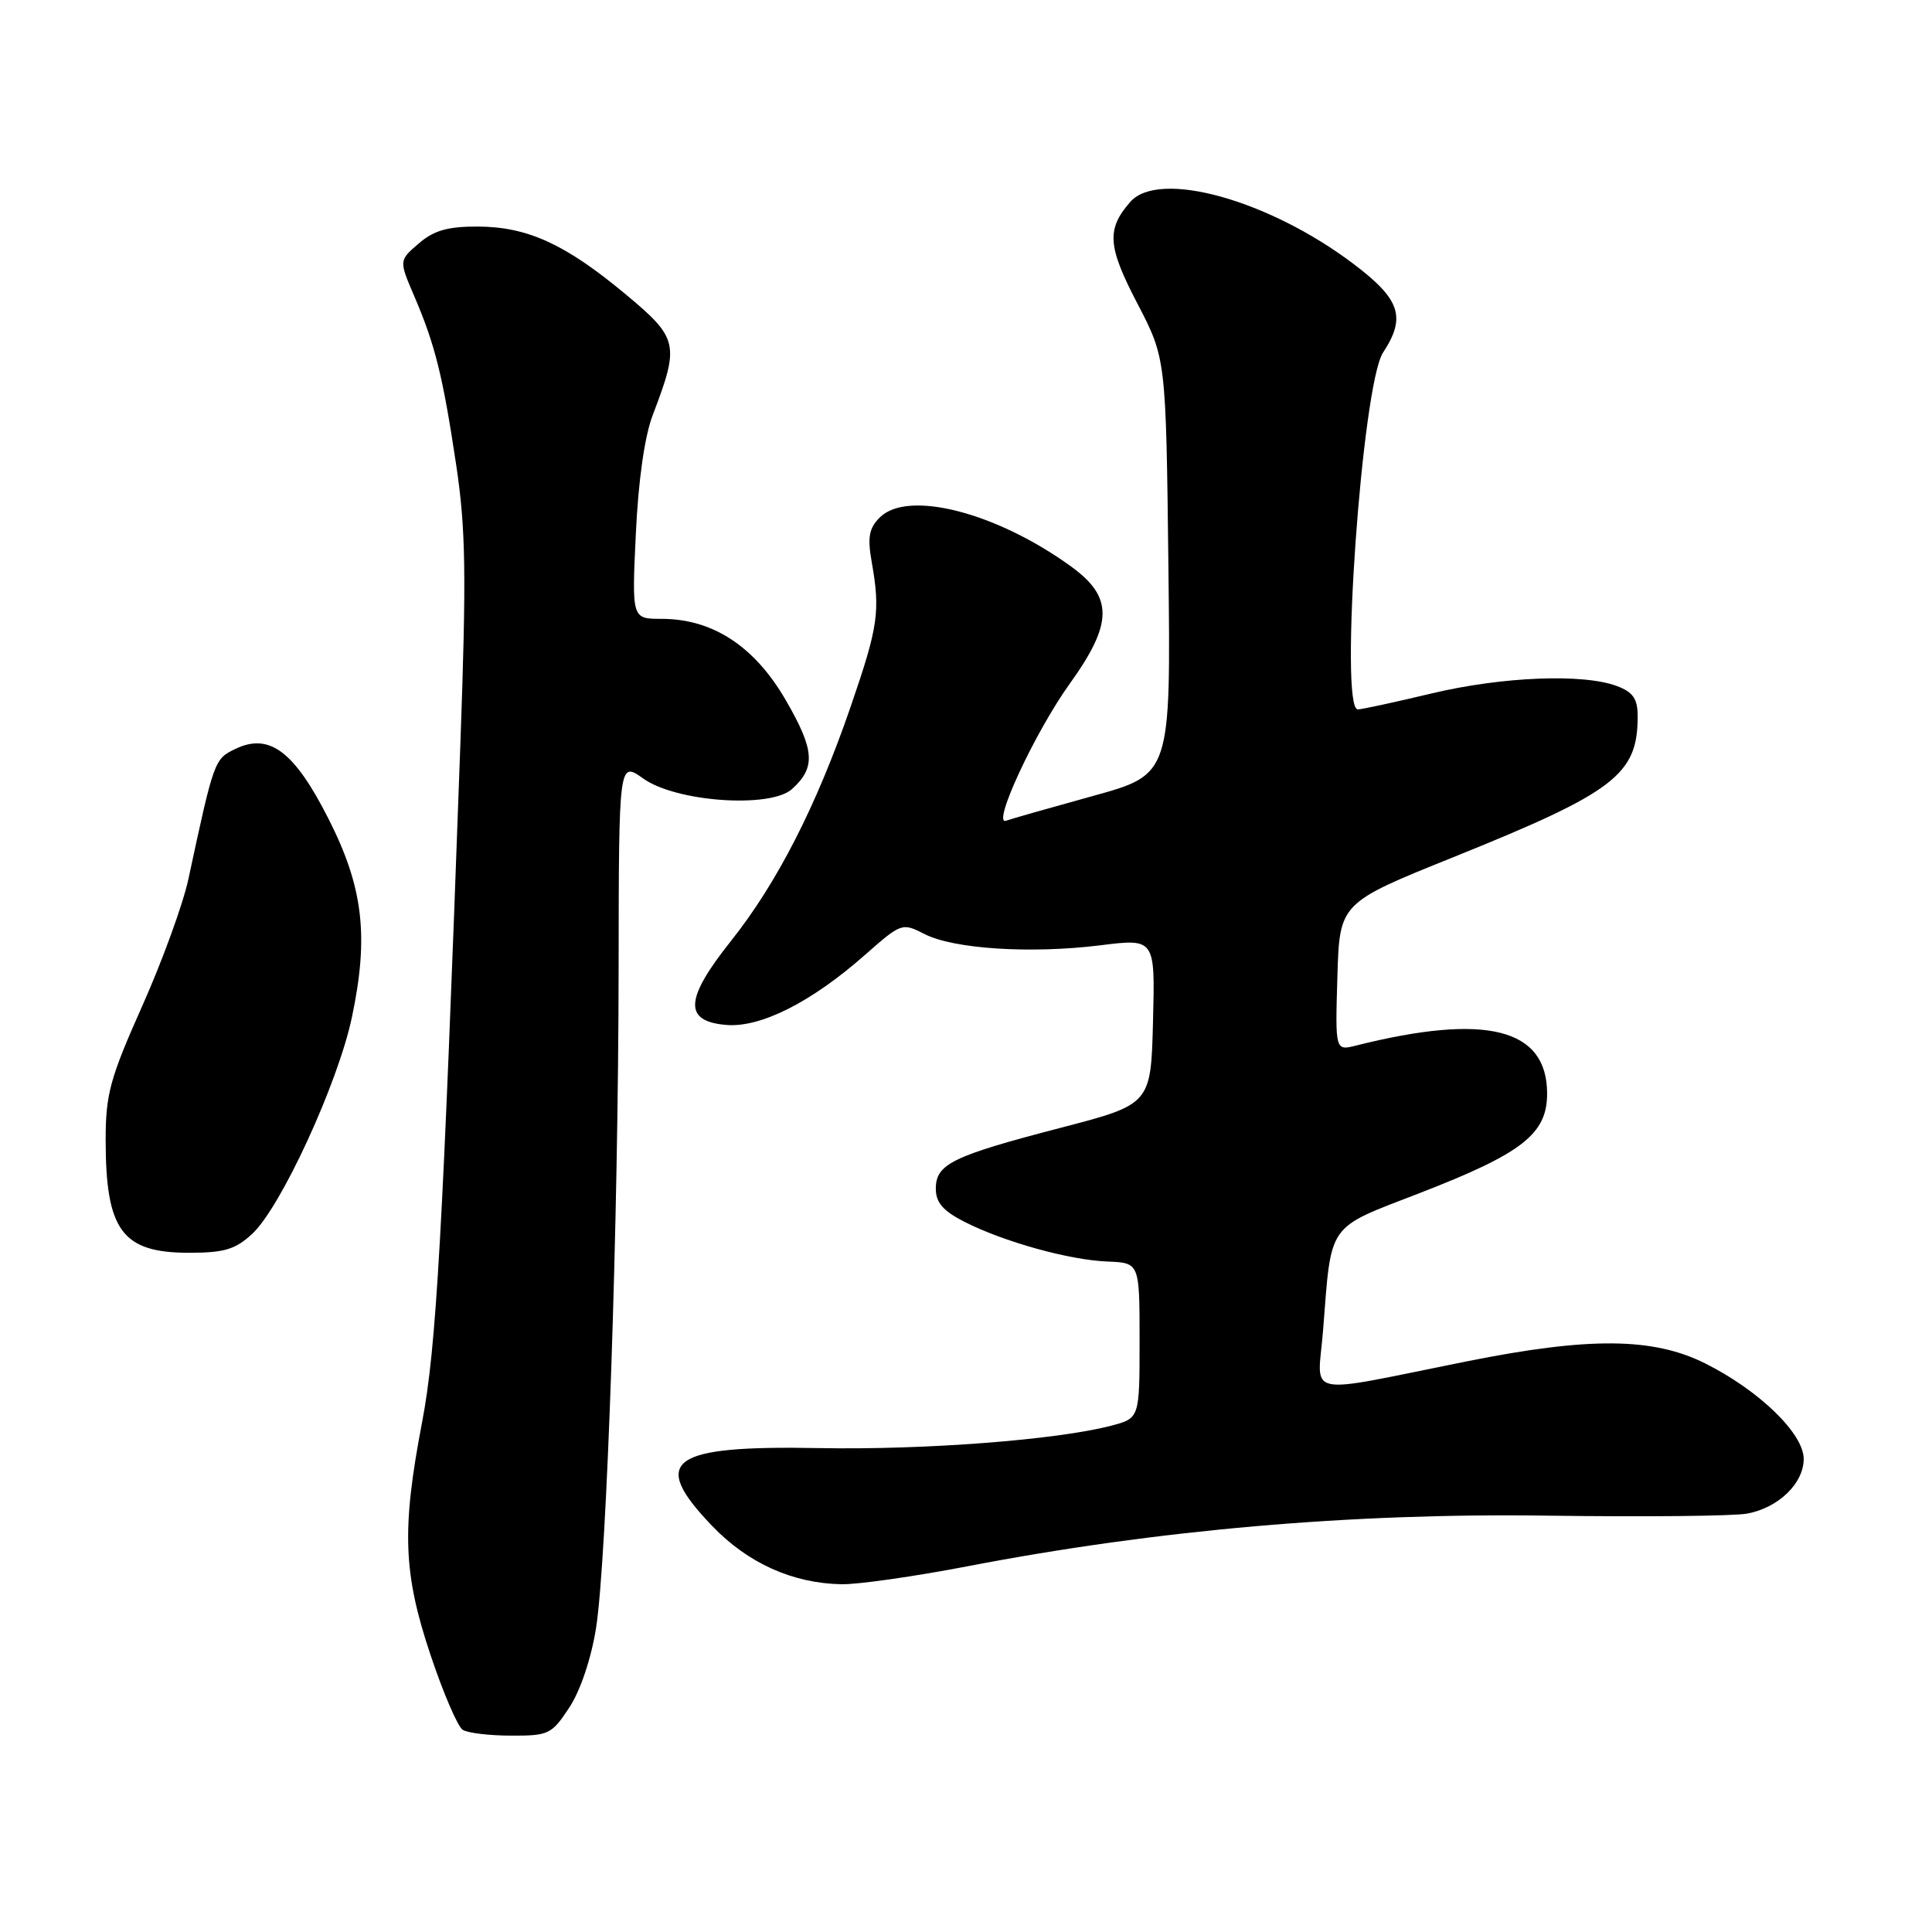 <?xml version="1.0" encoding="UTF-8" standalone="no"?>
<!DOCTYPE svg PUBLIC "-//W3C//DTD SVG 1.1//EN" "http://www.w3.org/Graphics/SVG/1.1/DTD/svg11.dtd" >
<svg xmlns="http://www.w3.org/2000/svg" xmlns:xlink="http://www.w3.org/1999/xlink" version="1.1" viewBox="0 0 256 256">
 <g >
 <path fill="currentColor"
d=" M 75.44 226.25 C 76.91 224.02 78.34 219.75 78.98 215.72 C 80.41 206.64 81.94 161.94 81.97 128.18 C 82.00 100.86 82.00 100.86 85.25 103.17 C 89.59 106.27 102.09 107.14 104.95 104.55 C 108.11 101.69 107.95 99.40 104.14 92.81 C 100.00 85.64 94.45 82.00 87.65 82.00 C 83.72 82.00 83.72 82.00 84.25 70.75 C 84.58 63.70 85.41 57.82 86.49 55.00 C 90.08 45.60 89.91 44.83 82.86 38.96 C 74.89 32.33 69.90 30.05 63.31 30.02 C 59.33 30.01 57.49 30.53 55.49 32.26 C 52.86 34.51 52.86 34.51 54.89 39.24 C 57.66 45.70 58.68 49.82 60.45 61.62 C 61.72 70.10 61.81 76.10 61.00 98.62 C 58.64 164.07 57.82 178.57 55.92 188.50 C 53.21 202.67 53.42 208.48 57.06 219.33 C 58.74 224.35 60.65 228.79 61.31 229.21 C 61.96 229.63 64.86 229.98 67.74 229.98 C 72.69 230.00 73.11 229.80 75.44 226.25 Z  M 128.25 207.53 C 153.27 202.72 179.02 200.47 204.93 200.83 C 217.82 201.01 229.78 200.89 231.51 200.56 C 235.66 199.79 239.00 196.55 239.00 193.31 C 239.00 189.95 233.06 184.21 225.91 180.64 C 219.02 177.21 210.57 177.14 194.39 180.38 C 172.28 184.81 174.60 185.31 175.31 176.32 C 176.45 161.84 175.71 162.89 188.09 158.10 C 201.72 152.82 205.00 150.26 205.00 144.91 C 205.00 136.25 196.92 134.22 179.69 138.54 C 176.92 139.24 176.92 139.24 177.21 129.44 C 177.50 119.65 177.50 119.65 192.58 113.58 C 213.97 104.96 217.00 102.65 217.00 94.93 C 217.00 92.61 216.40 91.72 214.29 90.92 C 209.82 89.22 199.07 89.65 189.67 91.89 C 184.82 93.05 180.43 94.00 179.92 94.00 C 177.43 94.00 180.47 50.99 183.26 46.72 C 186.35 42.02 185.56 39.66 179.32 34.95 C 168.09 26.47 153.56 22.44 149.77 26.75 C 146.60 30.37 146.75 32.63 150.70 40.20 C 154.50 47.50 154.50 47.50 154.82 75.06 C 155.14 102.62 155.14 102.62 144.82 105.47 C 139.14 107.04 133.96 108.51 133.31 108.75 C 131.36 109.44 137.15 96.99 141.75 90.59 C 147.49 82.60 147.53 79.12 141.92 75.06 C 132.01 67.88 120.27 64.87 116.57 68.57 C 115.15 69.99 114.93 71.20 115.50 74.43 C 116.66 81.01 116.38 82.98 112.76 93.51 C 108.23 106.71 102.99 116.97 96.86 124.68 C 90.71 132.40 90.55 135.34 96.25 135.81 C 100.80 136.19 107.55 132.77 114.64 126.51 C 119.43 122.29 119.54 122.25 122.49 123.76 C 126.36 125.75 136.56 126.40 145.78 125.26 C 153.06 124.35 153.06 124.35 152.78 135.34 C 152.50 146.33 152.50 146.33 140.50 149.45 C 126.18 153.18 124.00 154.24 124.00 157.51 C 124.00 159.34 124.96 160.45 127.78 161.89 C 133.01 164.55 141.67 166.96 146.75 167.16 C 151.00 167.33 151.00 167.33 151.00 177.63 C 151.00 187.92 151.00 187.92 147.25 188.91 C 140.07 190.79 122.55 192.14 108.57 191.88 C 88.73 191.51 86.01 193.48 94.36 202.19 C 99.08 207.12 105.02 209.80 111.50 209.92 C 113.70 209.96 121.24 208.88 128.25 207.53 Z  M 33.43 163.48 C 37.22 159.97 44.79 143.52 46.63 134.79 C 48.90 124.05 48.13 117.55 43.52 108.48 C 39.00 99.56 35.70 97.08 31.22 99.22 C 28.40 100.57 28.36 100.67 24.96 116.50 C 24.25 119.80 21.49 127.38 18.83 133.34 C 14.58 142.87 14.00 145.00 14.00 151.02 C 14.00 163.05 16.18 166.00 25.05 166.00 C 29.71 166.00 31.19 165.56 33.43 163.48 Z "/>
</g>
</svg>